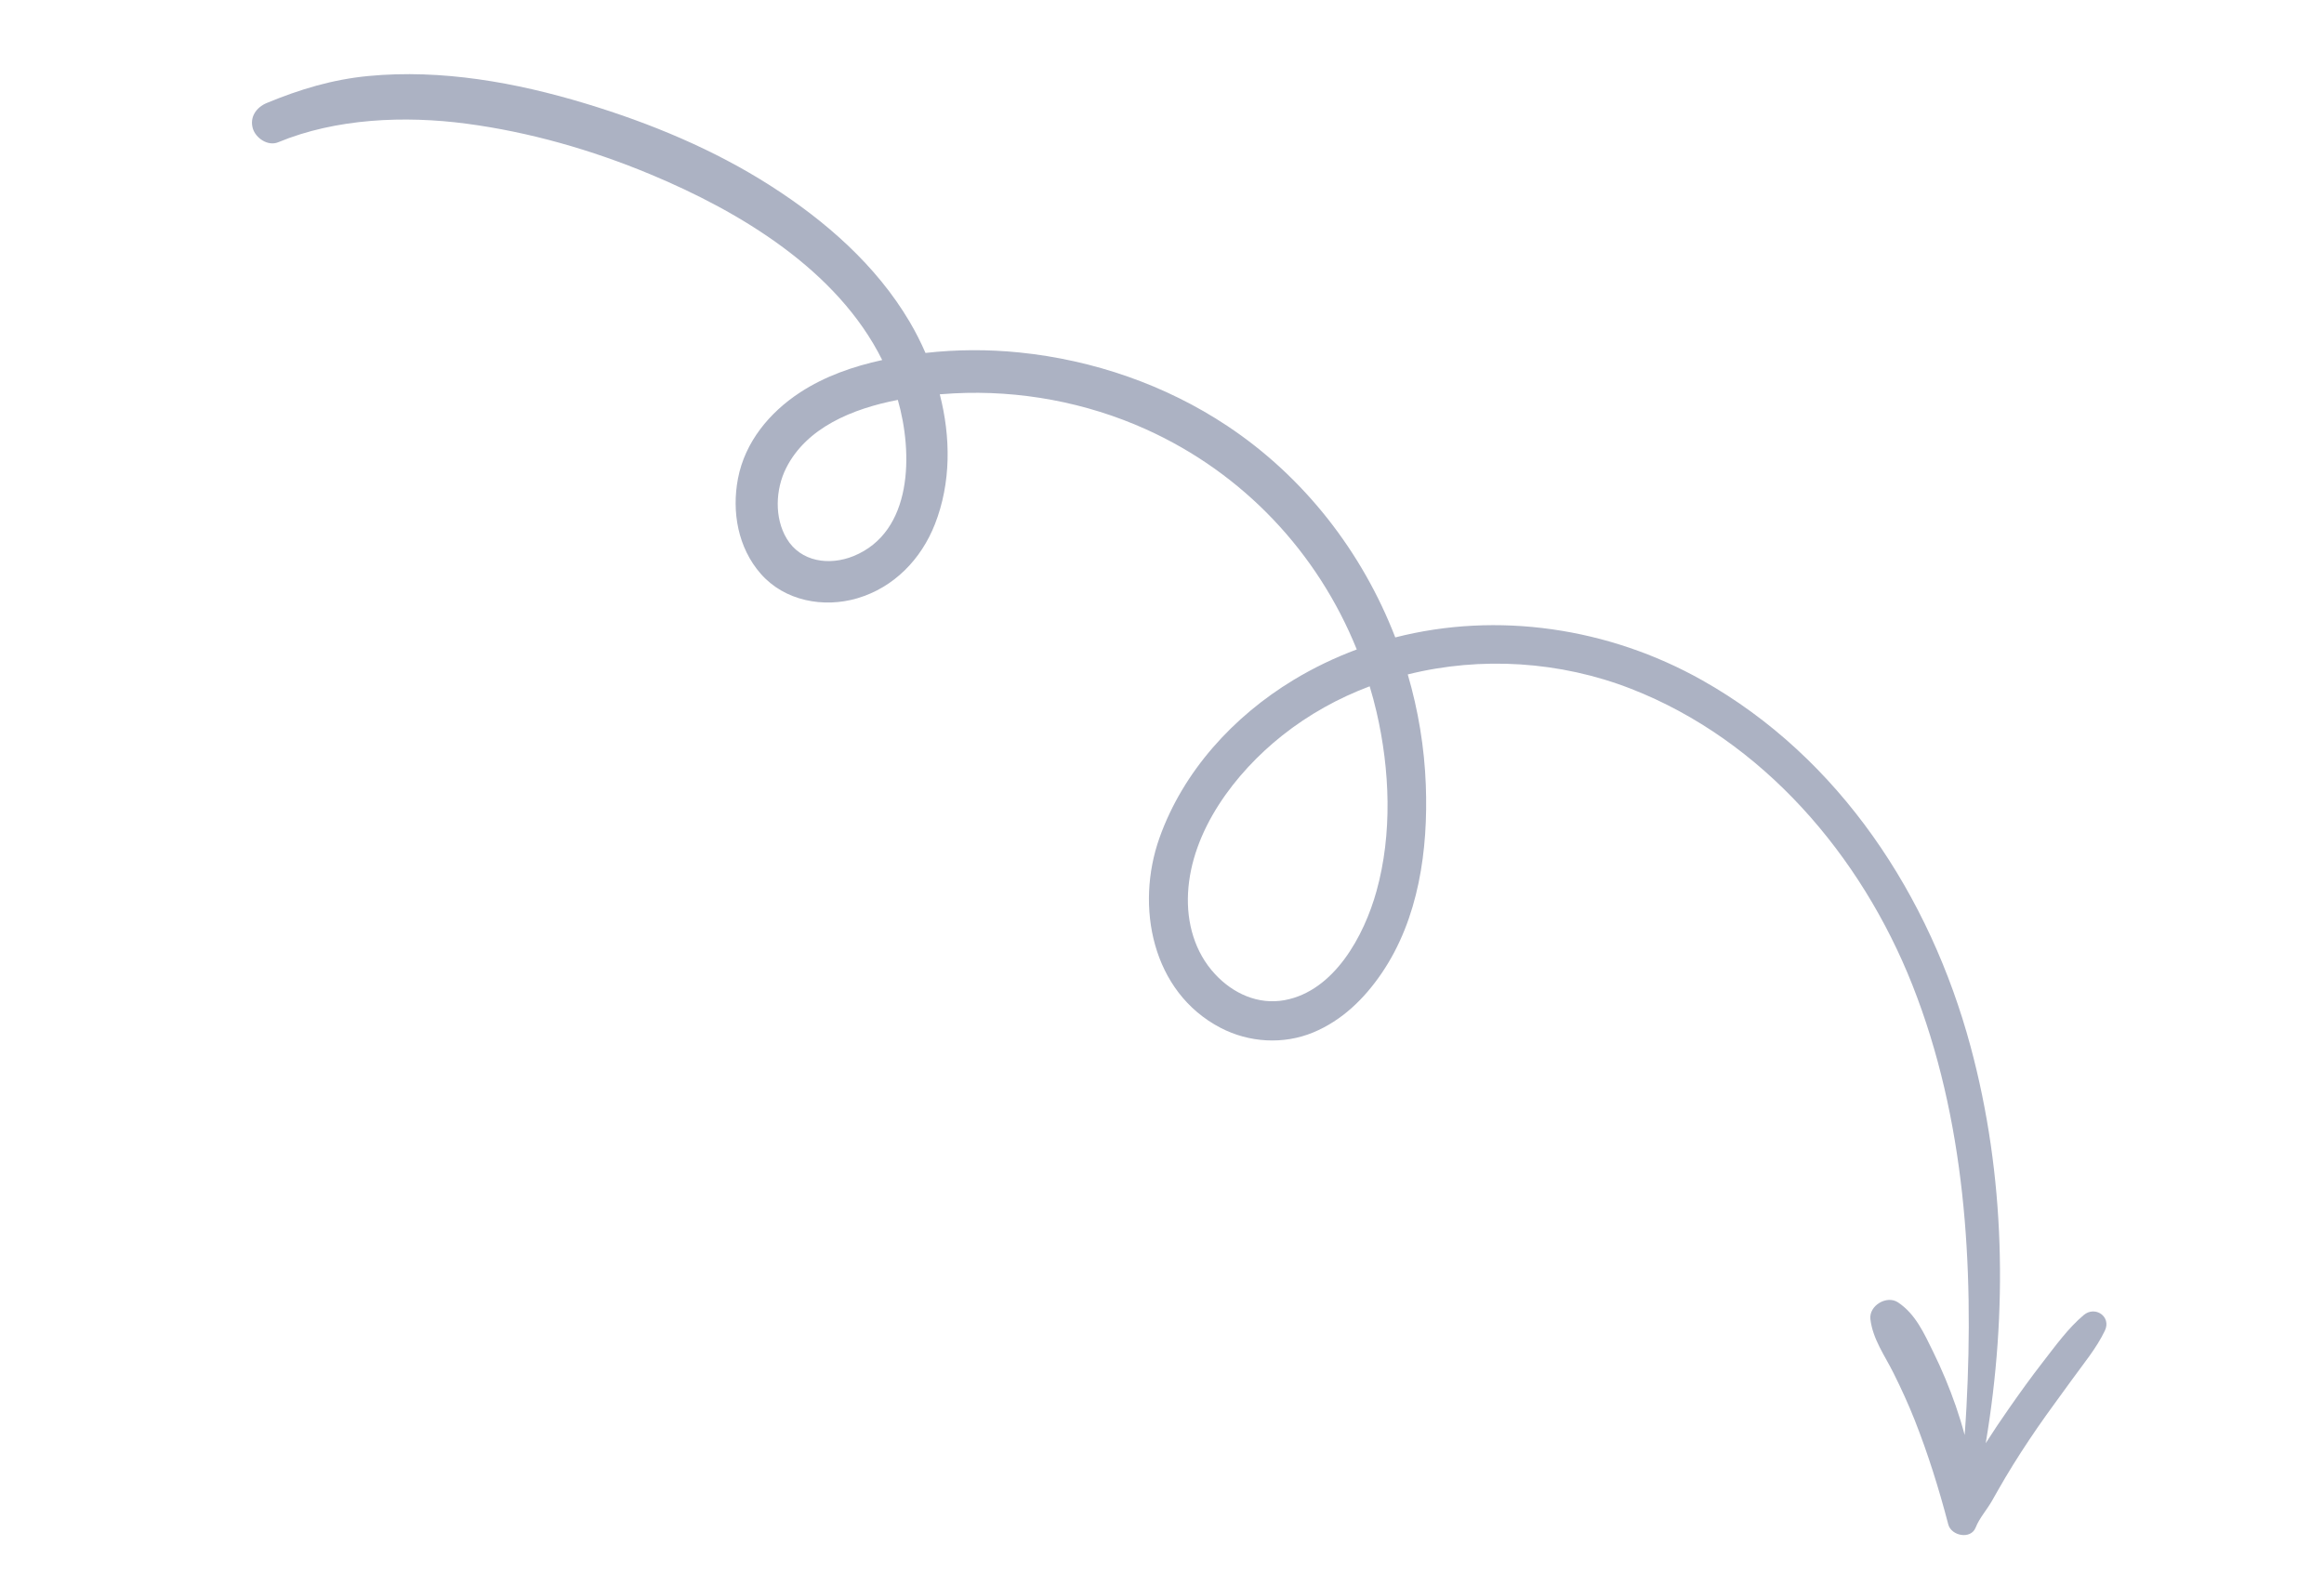 <svg xmlns="http://www.w3.org/2000/svg" width="139" height="94" viewBox="0 0 139 94">
    <path fill="#ACB2C3" fill-rule="evenodd" d="M53.7 23.918c.909 3.171.91 7.898-2.656 9.343-1.431.58-3.153.354-3.991-1.048-.746-1.244-.673-2.948-.033-4.22 1.217-2.416 3.957-3.55 6.68-4.075m28.222 17.129c.151.505.29 1.018.41 1.536.801 3.457.954 7.282-.005 10.724-.737 2.65-2.515 5.96-5.49 6.51-1.59.295-3.093-.401-4.163-1.553-1.226-1.32-1.709-3.087-1.616-4.856.195-3.723 2.81-7.177 5.631-9.416 1.592-1.263 3.363-2.242 5.233-2.945M15.12 7.677c.168.58.902 1.085 1.516.832 3.46-1.435 7.582-1.598 11.254-1.113 3.762.496 7.506 1.57 11.006 3.028 5.361 2.234 11.19 5.723 13.87 11.11-1.73.377-3.427.965-4.912 1.936-1.83 1.196-3.298 2.968-3.716 5.154-.38 1.992.001 4.138 1.36 5.69 1.425 1.63 3.758 2.063 5.78 1.468 2.19-.647 3.818-2.333 4.64-4.431.968-2.468.953-5.2.291-7.768.29-.023.574-.042.848-.057 3.923-.204 7.907.537 11.49 2.152 5.815 2.622 10.26 7.36 12.602 13.165-1.301.485-2.57 1.091-3.787 1.827-3.59 2.174-6.601 5.462-8.016 9.45-1.45 4.084-.45 9.213 3.658 11.354 1.7.886 3.757 1.013 5.536.277 1.729-.717 3.057-2.016 4.1-3.546 2.22-3.262 2.782-7.388 2.639-11.25-.084-2.252-.453-4.476-1.08-6.618 4.385-1.094 9.128-.789 13.352.858 7.881 3.073 13.767 9.97 16.83 17.716 3.163 7.996 3.682 16.756 3.234 25.26-.03.553-.066 1.104-.107 1.656-.155-.582-.332-1.159-.53-1.733-.386-1.108-.835-2.19-1.353-3.241-.544-1.104-1.053-2.262-2.105-2.96-.675-.447-1.747.197-1.65 1.007.143 1.2.863 2.176 1.391 3.238.454.912.88 1.842 1.256 2.79.802 2.029 1.46 4.138 2.011 6.247.18.686 1.351.922 1.64.18.214-.55.678-1.071.973-1.59.263-.461.523-.926.794-1.383.611-1.03 1.265-2.034 1.944-3.02.656-.952 1.351-1.875 2.025-2.814.686-.957 1.484-1.9 1.992-2.967.397-.835-.583-1.501-1.263-.933-.936.786-1.69 1.842-2.439 2.803-.711.914-1.39 1.859-2.051 2.808-.473.675-.932 1.36-1.376 2.057 1.323-7.87 1.176-15.999-.907-23.73-2.422-8.99-7.816-17.272-16.059-21.905-5.596-3.145-12.235-4.121-18.349-2.558-1.97-5.1-5.44-9.591-10.056-12.656-3.695-2.451-8.01-3.936-12.414-4.385-1.877-.191-3.758-.184-5.628.027-.282-.648-.6-1.275-.953-1.871-1.992-3.372-5.022-6.02-8.29-8.112-3.424-2.192-7.212-3.76-11.093-4.935-4.167-1.261-8.612-2.06-12.974-1.646-2.151.204-4.107.795-6.093 1.617-.61.253-1.03.833-.831 1.515"/>
</svg>
